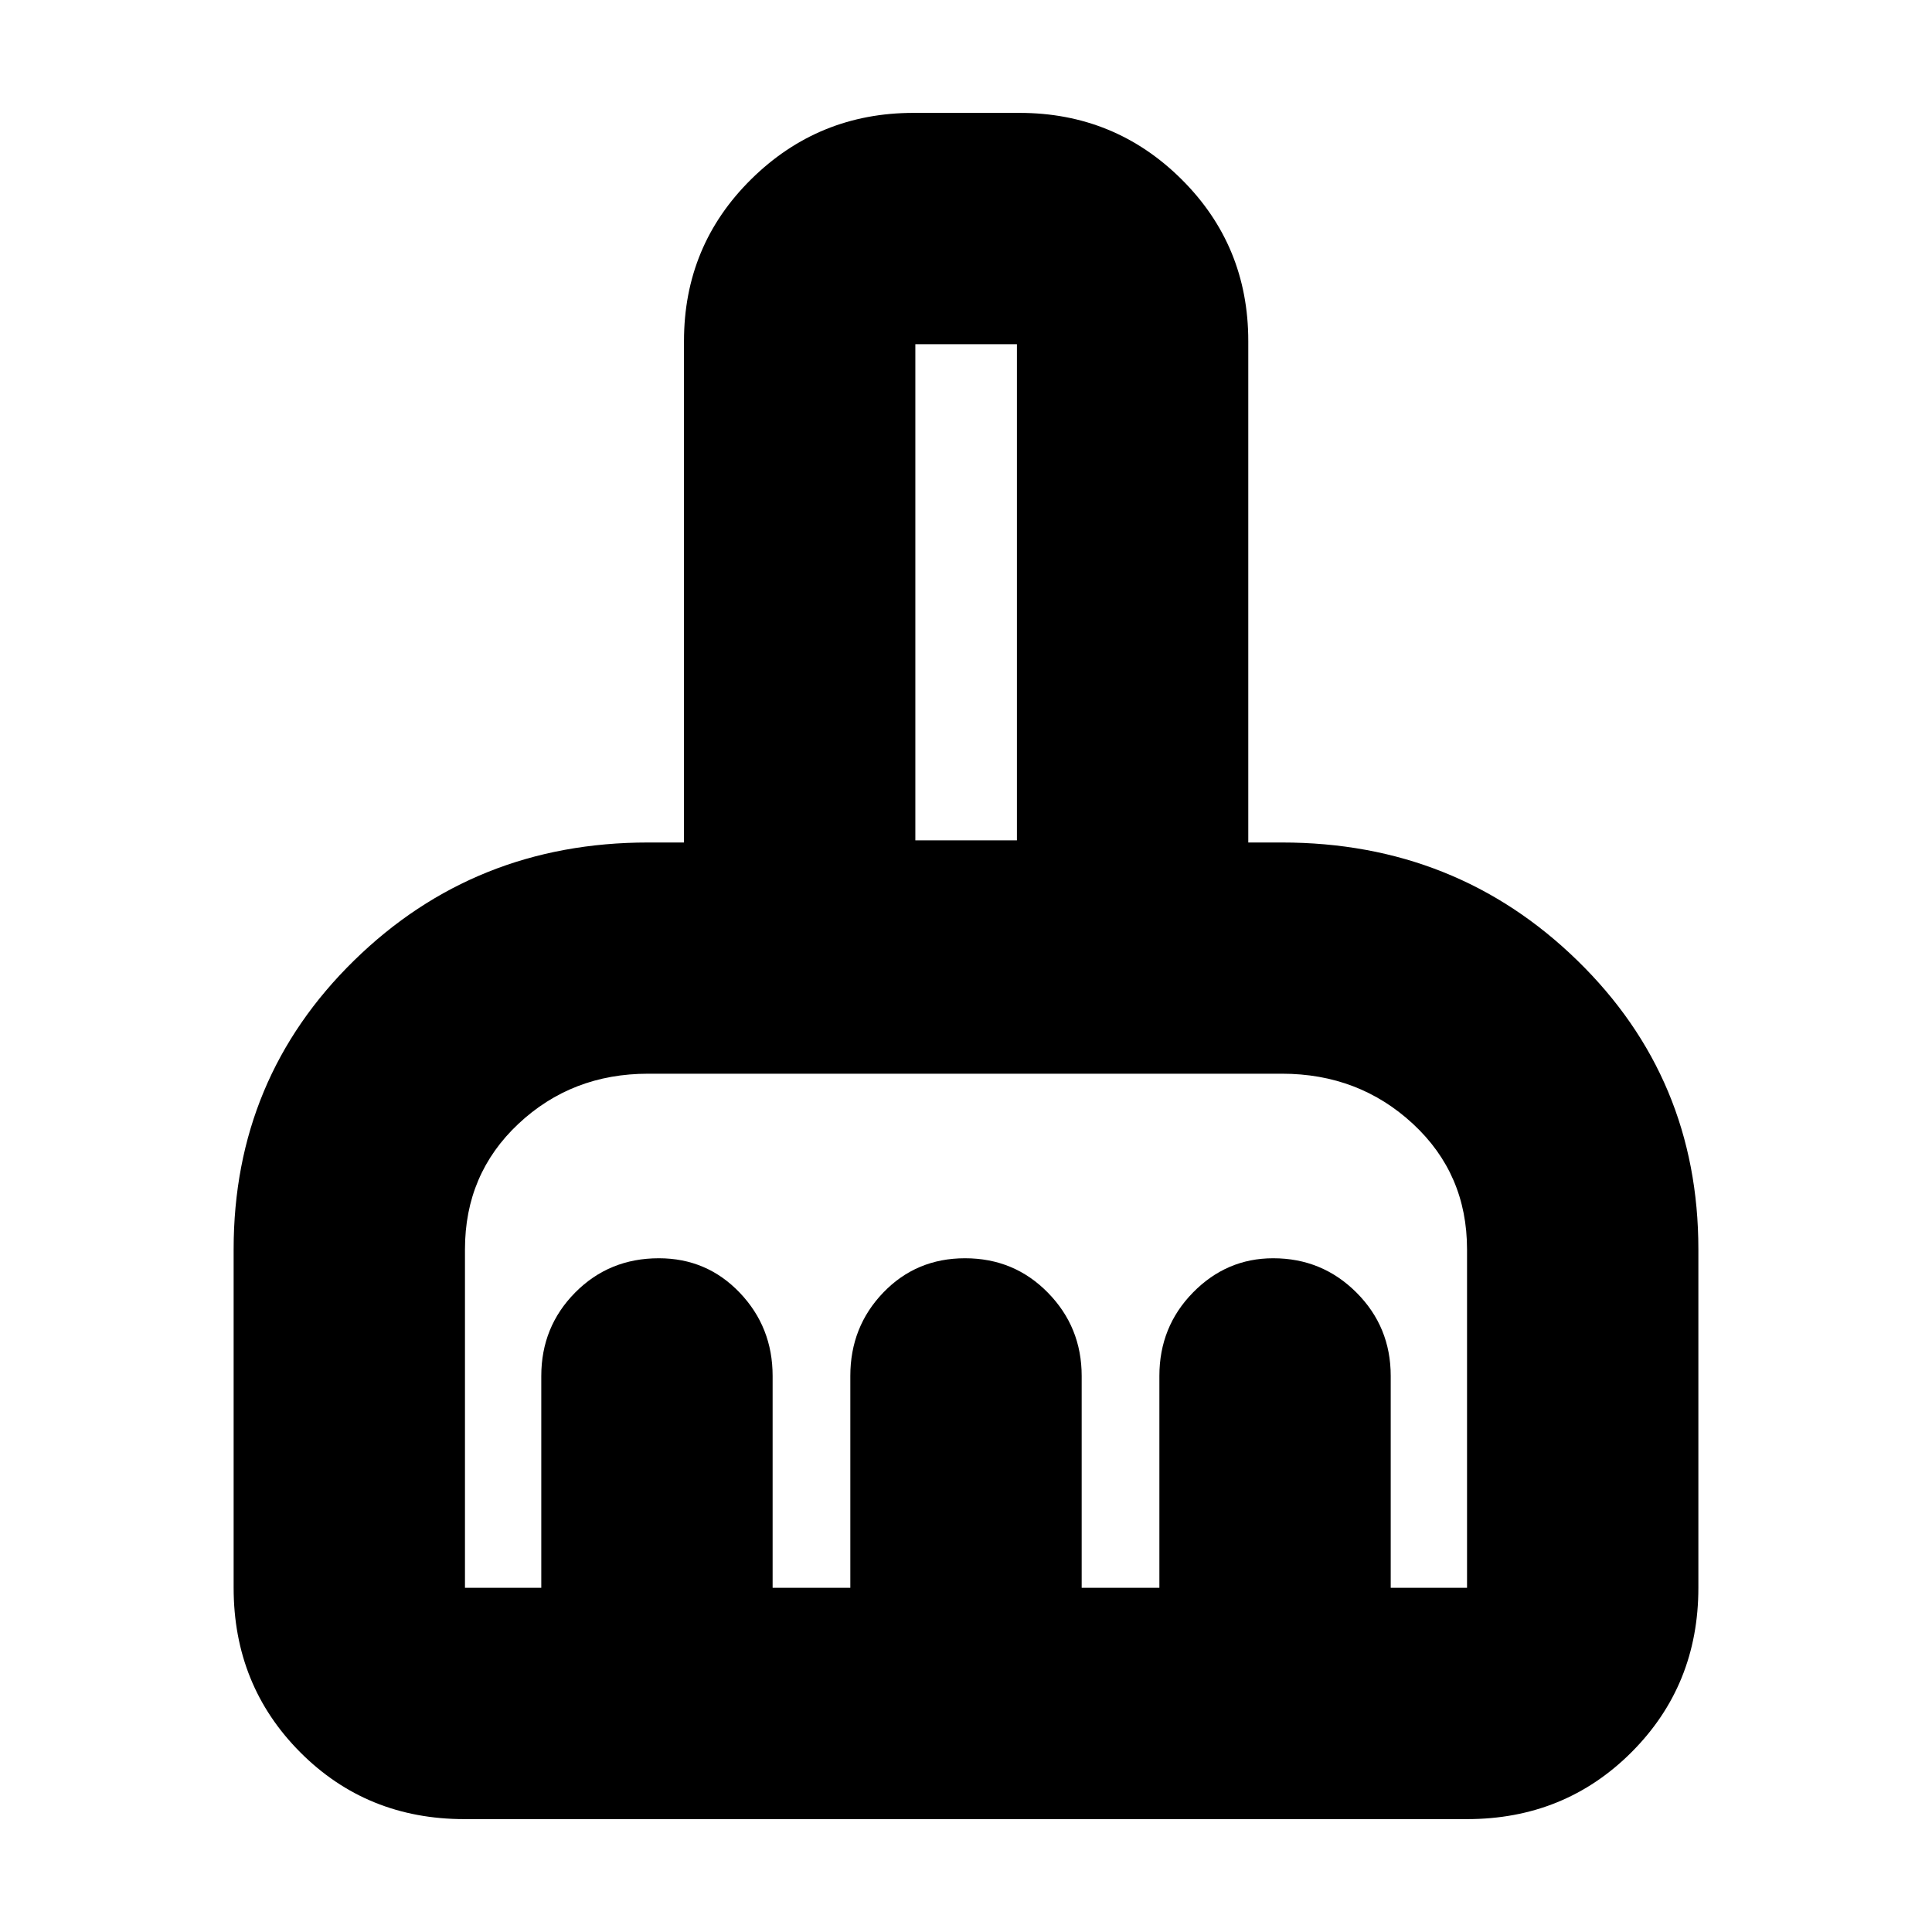 <svg xmlns="http://www.w3.org/2000/svg" height="20" viewBox="0 -960 960 960" width="20"><path d="M230.76-56.09q-48.5 0-81.59-33.23-33.08-33.24-33.08-81.72v-168.18q0-84.95 59.88-143.55 59.87-58.6 146.07-58.6h17.83v-249.15q0-47.46 33.4-80.43 33.39-32.96 80.68-32.96h52.6q47.29 0 80.5 32.96 33.21 32.97 33.21 80.43v249.15h16.7q86.61 0 146.78 58.6t60.17 143.55v168.18q0 48.48-33.24 81.72-33.25 33.23-81.75 33.23H230.76Zm.28-114.95h37.92V-276.3q0-24.42 16.85-41.45 16.86-17.03 41.56-17.03 23.85 0 40.2 17.11 16.34 17.11 16.34 41.37v105.26h38.61V-276.3q0-24.42 16.39-41.45t40.61-17.03q24.41 0 41.18 17.11 16.78 17.11 16.78 41.37v105.26h38.61V-276.3q0-24.42 16.69-41.45 16.7-17.03 39.87-17.03 24.31 0 41.35 17.03 17.04 17.03 17.04 41.45v105.26h37.92v-168.18q0-37.44-26.88-62.35-26.88-24.91-65.12-24.91H322.04q-37.91 0-64.45 24.91-26.55 24.91-26.55 62.35v168.18Zm274.26-371.4v-246.52h-50.47v246.52h50.47Zm0 0h-50.47 50.47Z"/></svg>